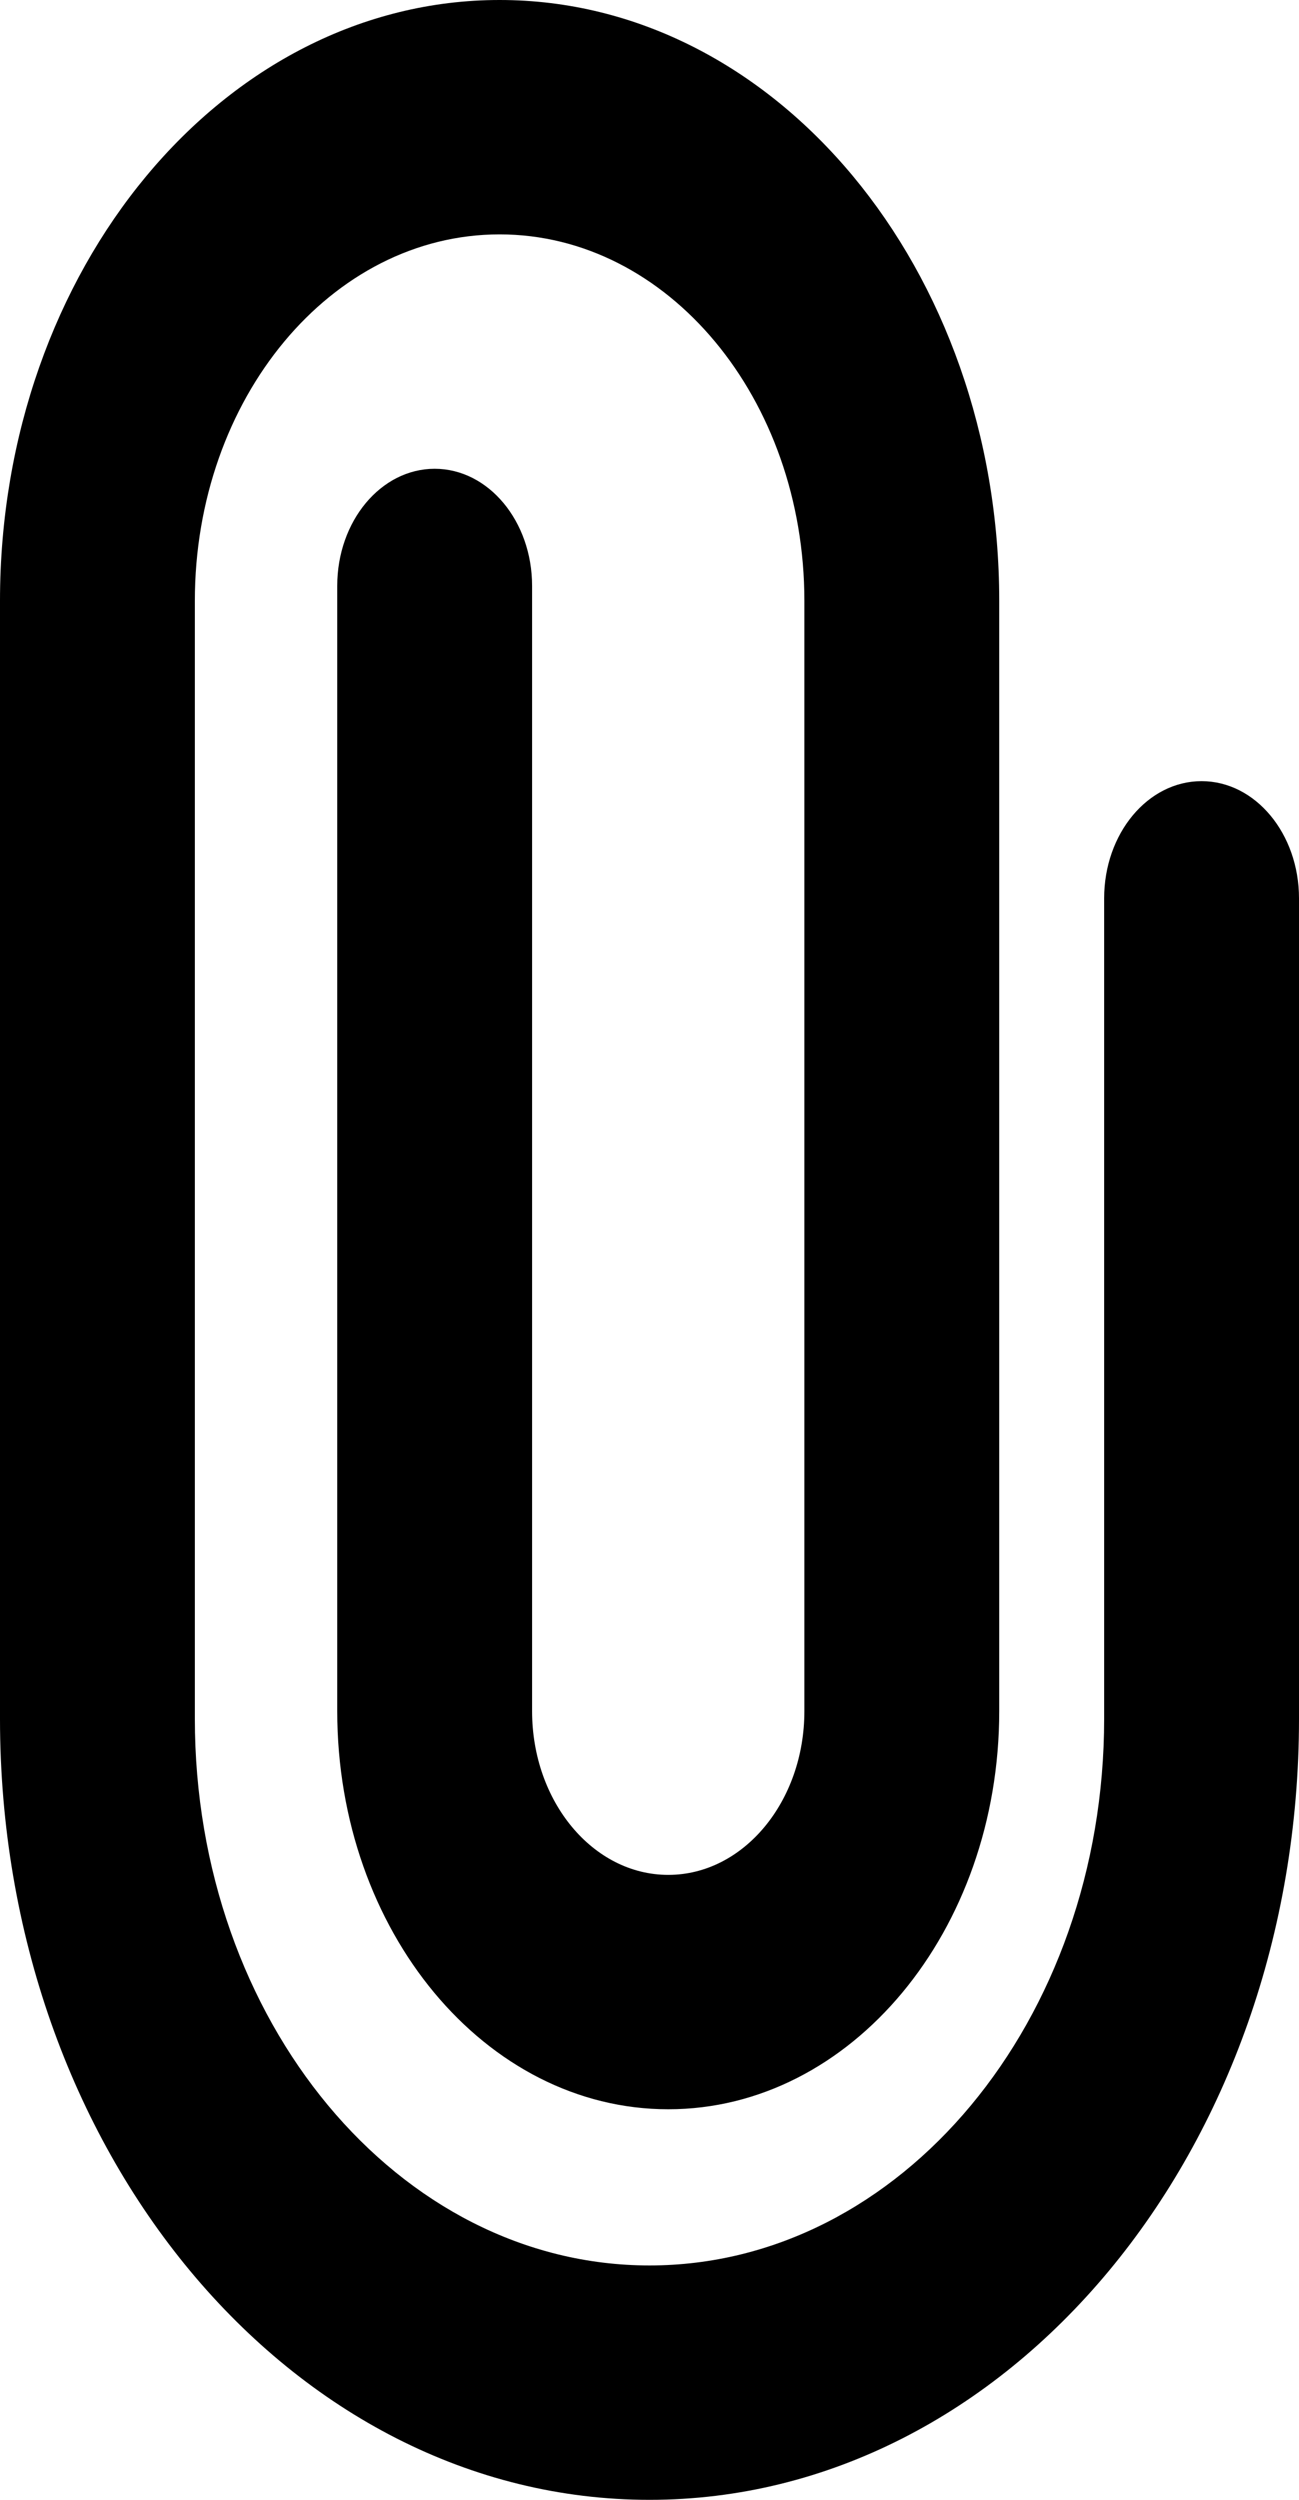 <svg width="13" height="25" viewBox="0 0 13 25" fill="none" xmlns="http://www.w3.org/2000/svg">
<path fill-rule="evenodd" clip-rule="evenodd" d="M5 2.344C3.316 2.344 1.95 3.985 1.95 6.01V17.188C1.95 20.208 3.987 22.656 6.5 22.656C9.013 22.656 11.05 20.208 11.05 17.188V8.984C11.05 8.337 11.486 7.812 12.025 7.812C12.563 7.812 13 8.337 13 8.984V17.188C13 21.502 10.09 25 6.5 25C2.91 25 0 21.502 0 17.188V6.01C0 2.691 2.239 0 5 0C7.761 0 10 2.691 10 6.01V17.112C10 19.311 8.517 21.094 6.688 21.094C4.858 21.094 3.375 19.311 3.375 17.112V5.859C3.375 5.212 3.812 4.688 4.35 4.688C4.888 4.688 5.325 5.212 5.325 5.859V17.112C5.325 18.017 5.935 18.75 6.688 18.75C7.44 18.75 8.05 18.017 8.05 17.112V6.01C8.05 3.985 6.684 2.344 5 2.344Z" fill="black"/>
</svg>
